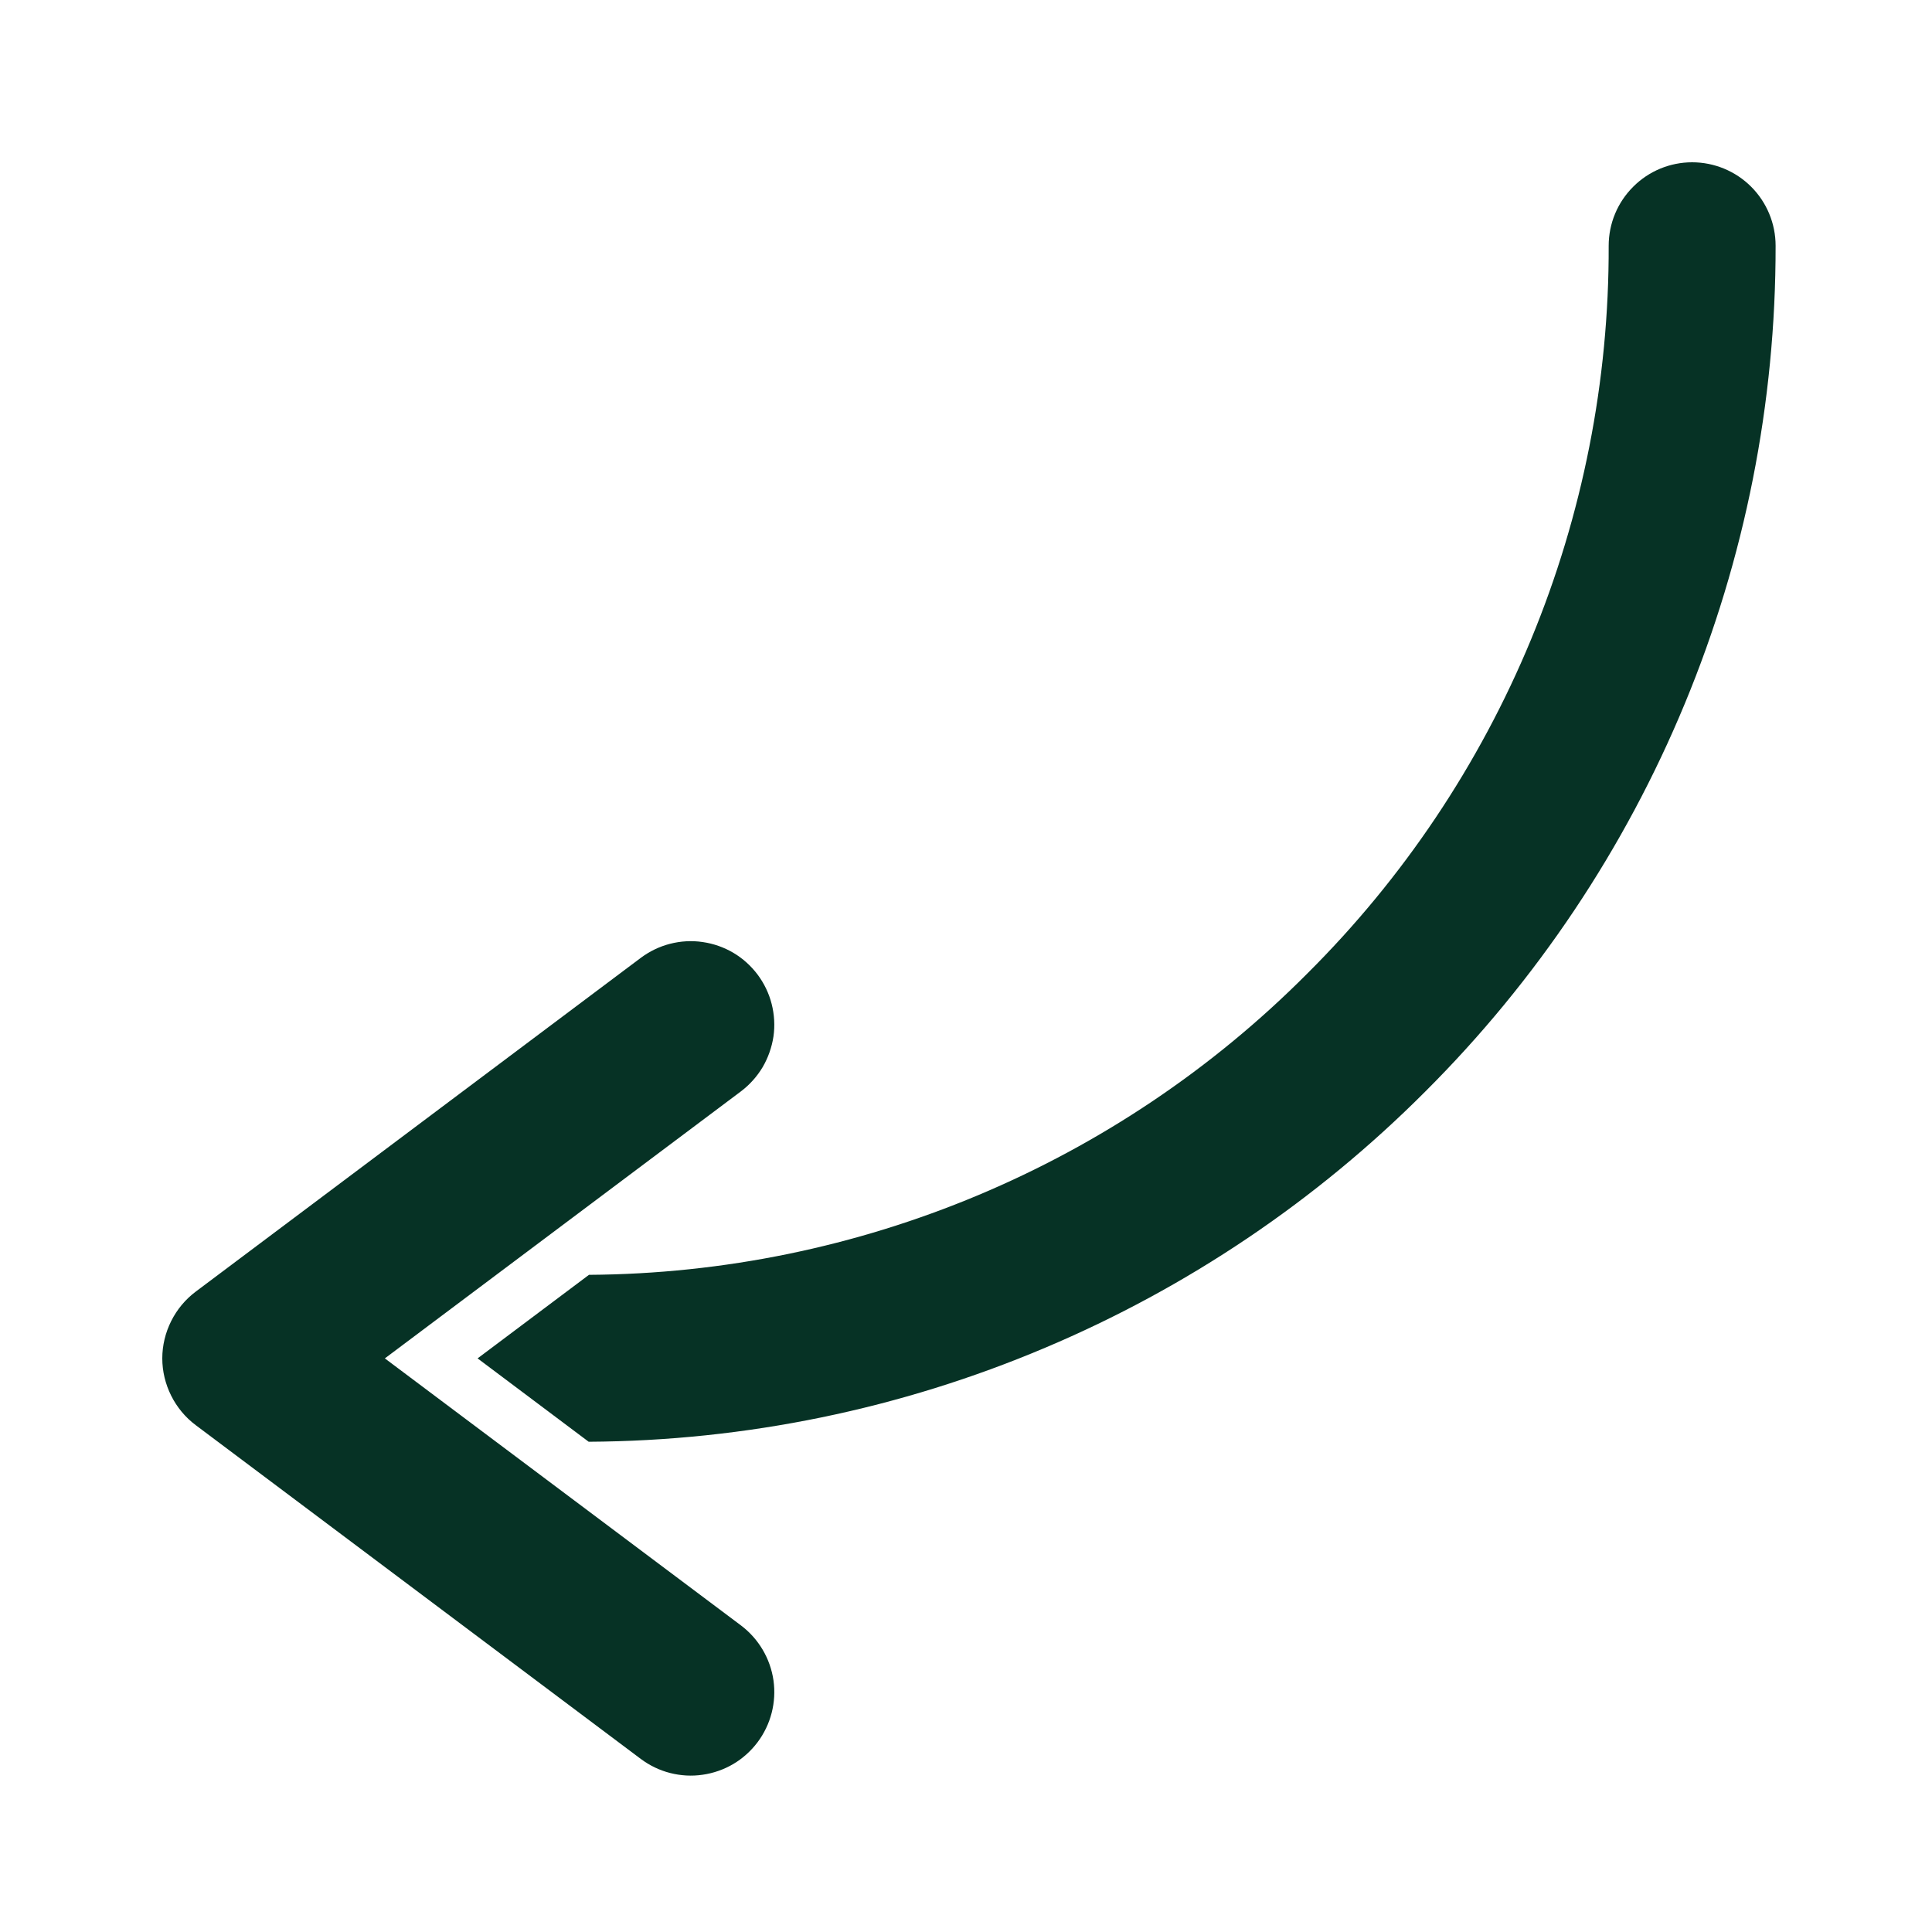 <svg width="20" height="20" viewBox="0 0 20 20" fill="none" xmlns="http://www.w3.org/2000/svg">
<path d="M18.381 2.544C18.383 4.171 18.064 5.781 17.441 7.284C16.819 8.786 15.906 10.151 14.755 11.299C13.627 12.43 12.29 13.331 10.819 13.952C9.324 14.585 7.718 14.916 6.094 14.925L4.944 14.062L6.097 13.197C8.89 13.179 11.563 12.058 13.533 10.078C14.525 9.091 15.312 7.917 15.848 6.623C16.383 5.33 16.657 3.944 16.653 2.544C16.653 2.315 16.744 2.095 16.907 1.933C17.068 1.771 17.288 1.68 17.517 1.68C17.746 1.68 17.966 1.771 18.128 1.933C18.29 2.095 18.381 2.315 18.381 2.544ZM7.842 18.036C7.98 17.852 8.039 17.622 8.007 17.395C7.974 17.168 7.853 16.964 7.67 16.826L3.984 14.062L7.67 11.298C7.76 11.23 7.837 11.144 7.895 11.047C7.952 10.949 7.99 10.841 8.007 10.729C8.023 10.617 8.016 10.502 7.988 10.392C7.96 10.282 7.91 10.179 7.842 10.088C7.774 9.998 7.689 9.921 7.591 9.863C7.494 9.806 7.386 9.768 7.274 9.752C7.161 9.735 7.047 9.742 6.937 9.77C6.827 9.798 6.724 9.848 6.633 9.916L2.026 13.371C1.919 13.451 1.832 13.556 1.772 13.676C1.712 13.796 1.68 13.928 1.68 14.062C1.68 14.196 1.712 14.328 1.772 14.448C1.832 14.568 1.919 14.673 2.026 14.753L6.633 18.208C6.724 18.276 6.827 18.326 6.937 18.354C7.047 18.382 7.161 18.389 7.274 18.372C7.386 18.356 7.494 18.318 7.591 18.261C7.689 18.203 7.774 18.126 7.842 18.036Z" fill="#063225"/>
</svg>
